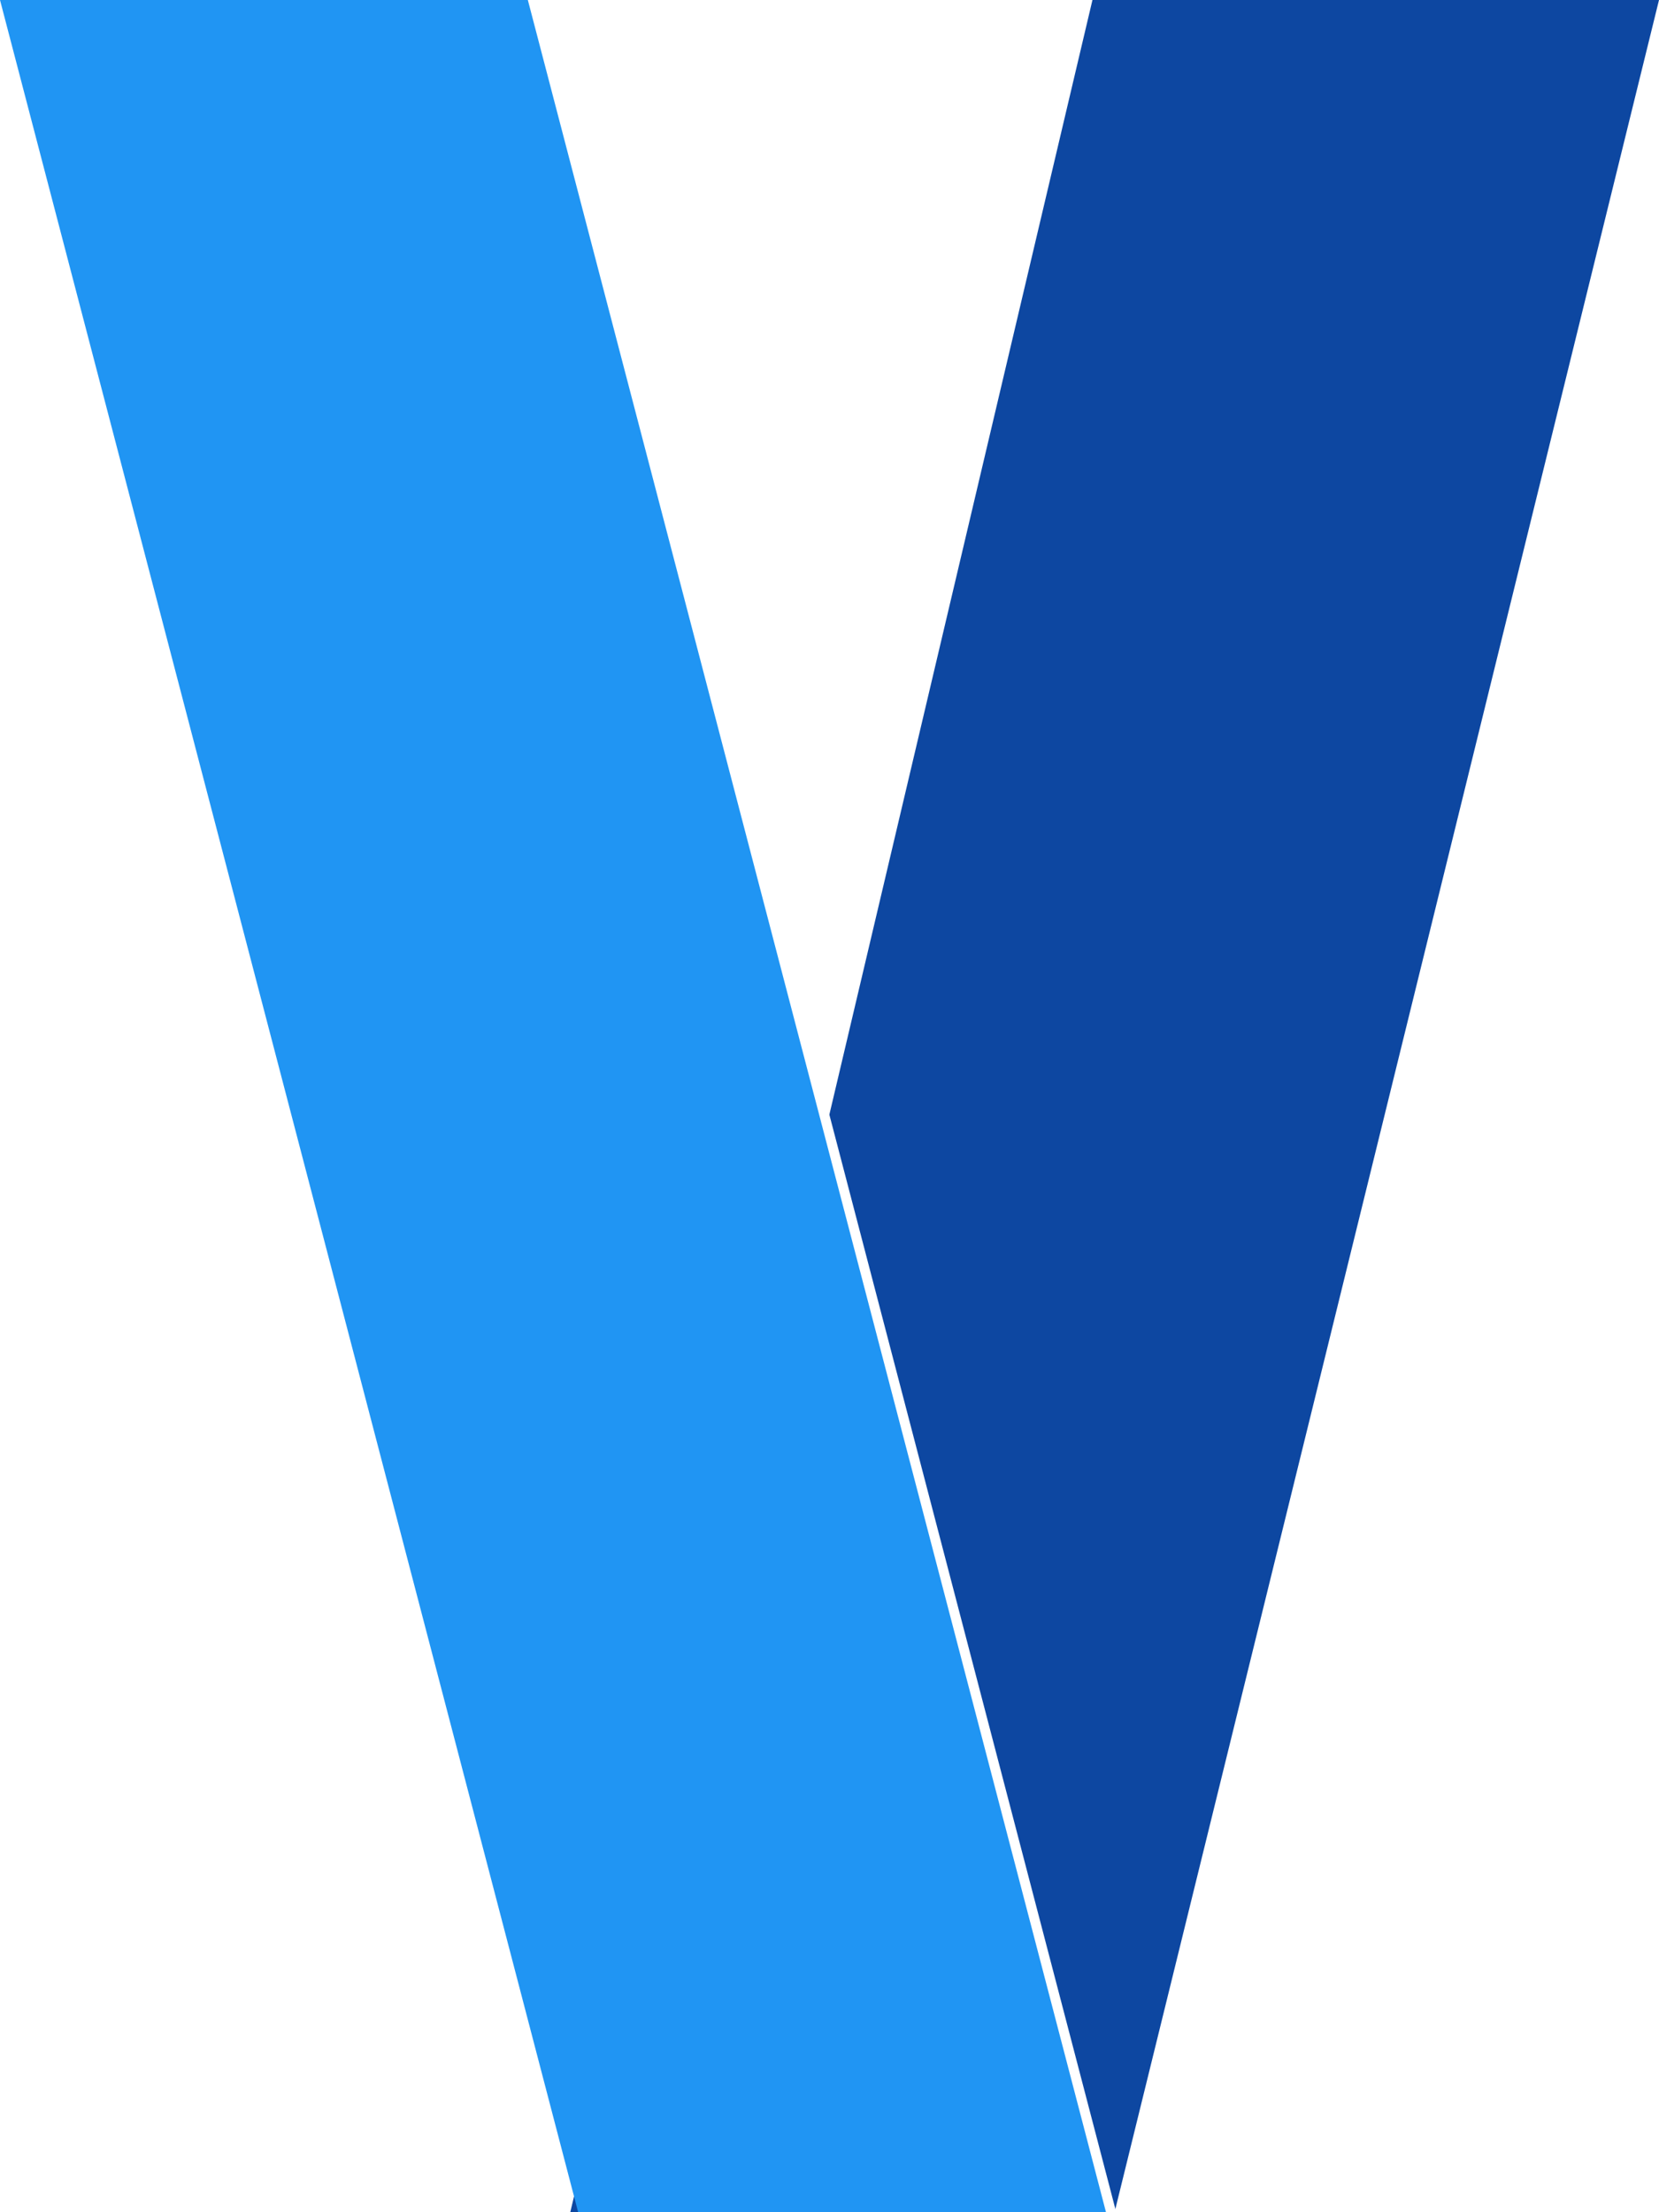 <?xml version="1.0" encoding="UTF-8" standalone="no"?>
<!DOCTYPE svg PUBLIC "-//W3C//DTD SVG 1.1//EN" "http://www.w3.org/Graphics/SVG/1.1/DTD/svg11.dtd">
<svg version="1.1" xmlns="http://www.w3.org/2000/svg" xmlns:xlink="http://www.w3.org/1999/xlink" preserveAspectRatio="xMidYMid meet" viewBox="0 0 120 160"><defs><path d="M80.62 160L41.25 160L79.02 0L120 0L80.62 160Z" id="HiE1Bxosac"></path><path d="M41.82 160L80 160L38.18 0L0 0L41.82 160Z" id="oiyLfNWbpi"></path></defs><g visibility="inherit"><g visibility="inherit"><g><g><filter id="shadow16658145" x="32.25" y="-9" width="97.75" height="179" filterUnits="userSpaceOnUse" primitiveUnits="userSpaceOnUse"><feFlood></feFlood><feComposite in2="SourceAlpha" operator="in"></feComposite><feGaussianBlur stdDeviation="1"></feGaussianBlur><feOffset dx="1" dy="1" result="afterOffset"></feOffset><feFlood flood-color="#000000" flood-opacity="0.5"></feFlood><feComposite in2="afterOffset" operator="in"></feComposite><feMorphology operator="dilate" radius="1"></feMorphology><feComposite in2="SourceAlpha" operator="out"></feComposite></filter><path d="M80.62 160L41.25 160L79.02 0L120 0L80.62 160Z" id="LtbNIFA2mM" fill="white" fill-opacity="1" filter="url(#shadow16658145)"></path></g><use xlink:href="#HiE1Bxosac" opacity="1" fill="#0d47a1" fill-opacity="1"></use></g><g><g><filter id="shadow15063737" x="-9" y="-9" width="99" height="179" filterUnits="userSpaceOnUse" primitiveUnits="userSpaceOnUse"><feFlood></feFlood><feComposite in2="SourceAlpha" operator="in"></feComposite><feGaussianBlur stdDeviation="1"></feGaussianBlur><feOffset dx="1" dy="1" result="afterOffset"></feOffset><feFlood flood-color="#000000" flood-opacity="0.5"></feFlood><feComposite in2="afterOffset" operator="in"></feComposite><feMorphology operator="dilate" radius="1"></feMorphology><feComposite in2="SourceAlpha" operator="out"></feComposite></filter><path d="M41.82 160L80 160L38.18 0L0 0L41.82 160Z" id="ebyp2ERPJp" fill="white" fill-opacity="1" filter="url(#shadow15063737)"></path></g><use xlink:href="#oiyLfNWbpi" opacity="1" fill="#2095f3" fill-opacity="1"></use></g></g></g></svg>